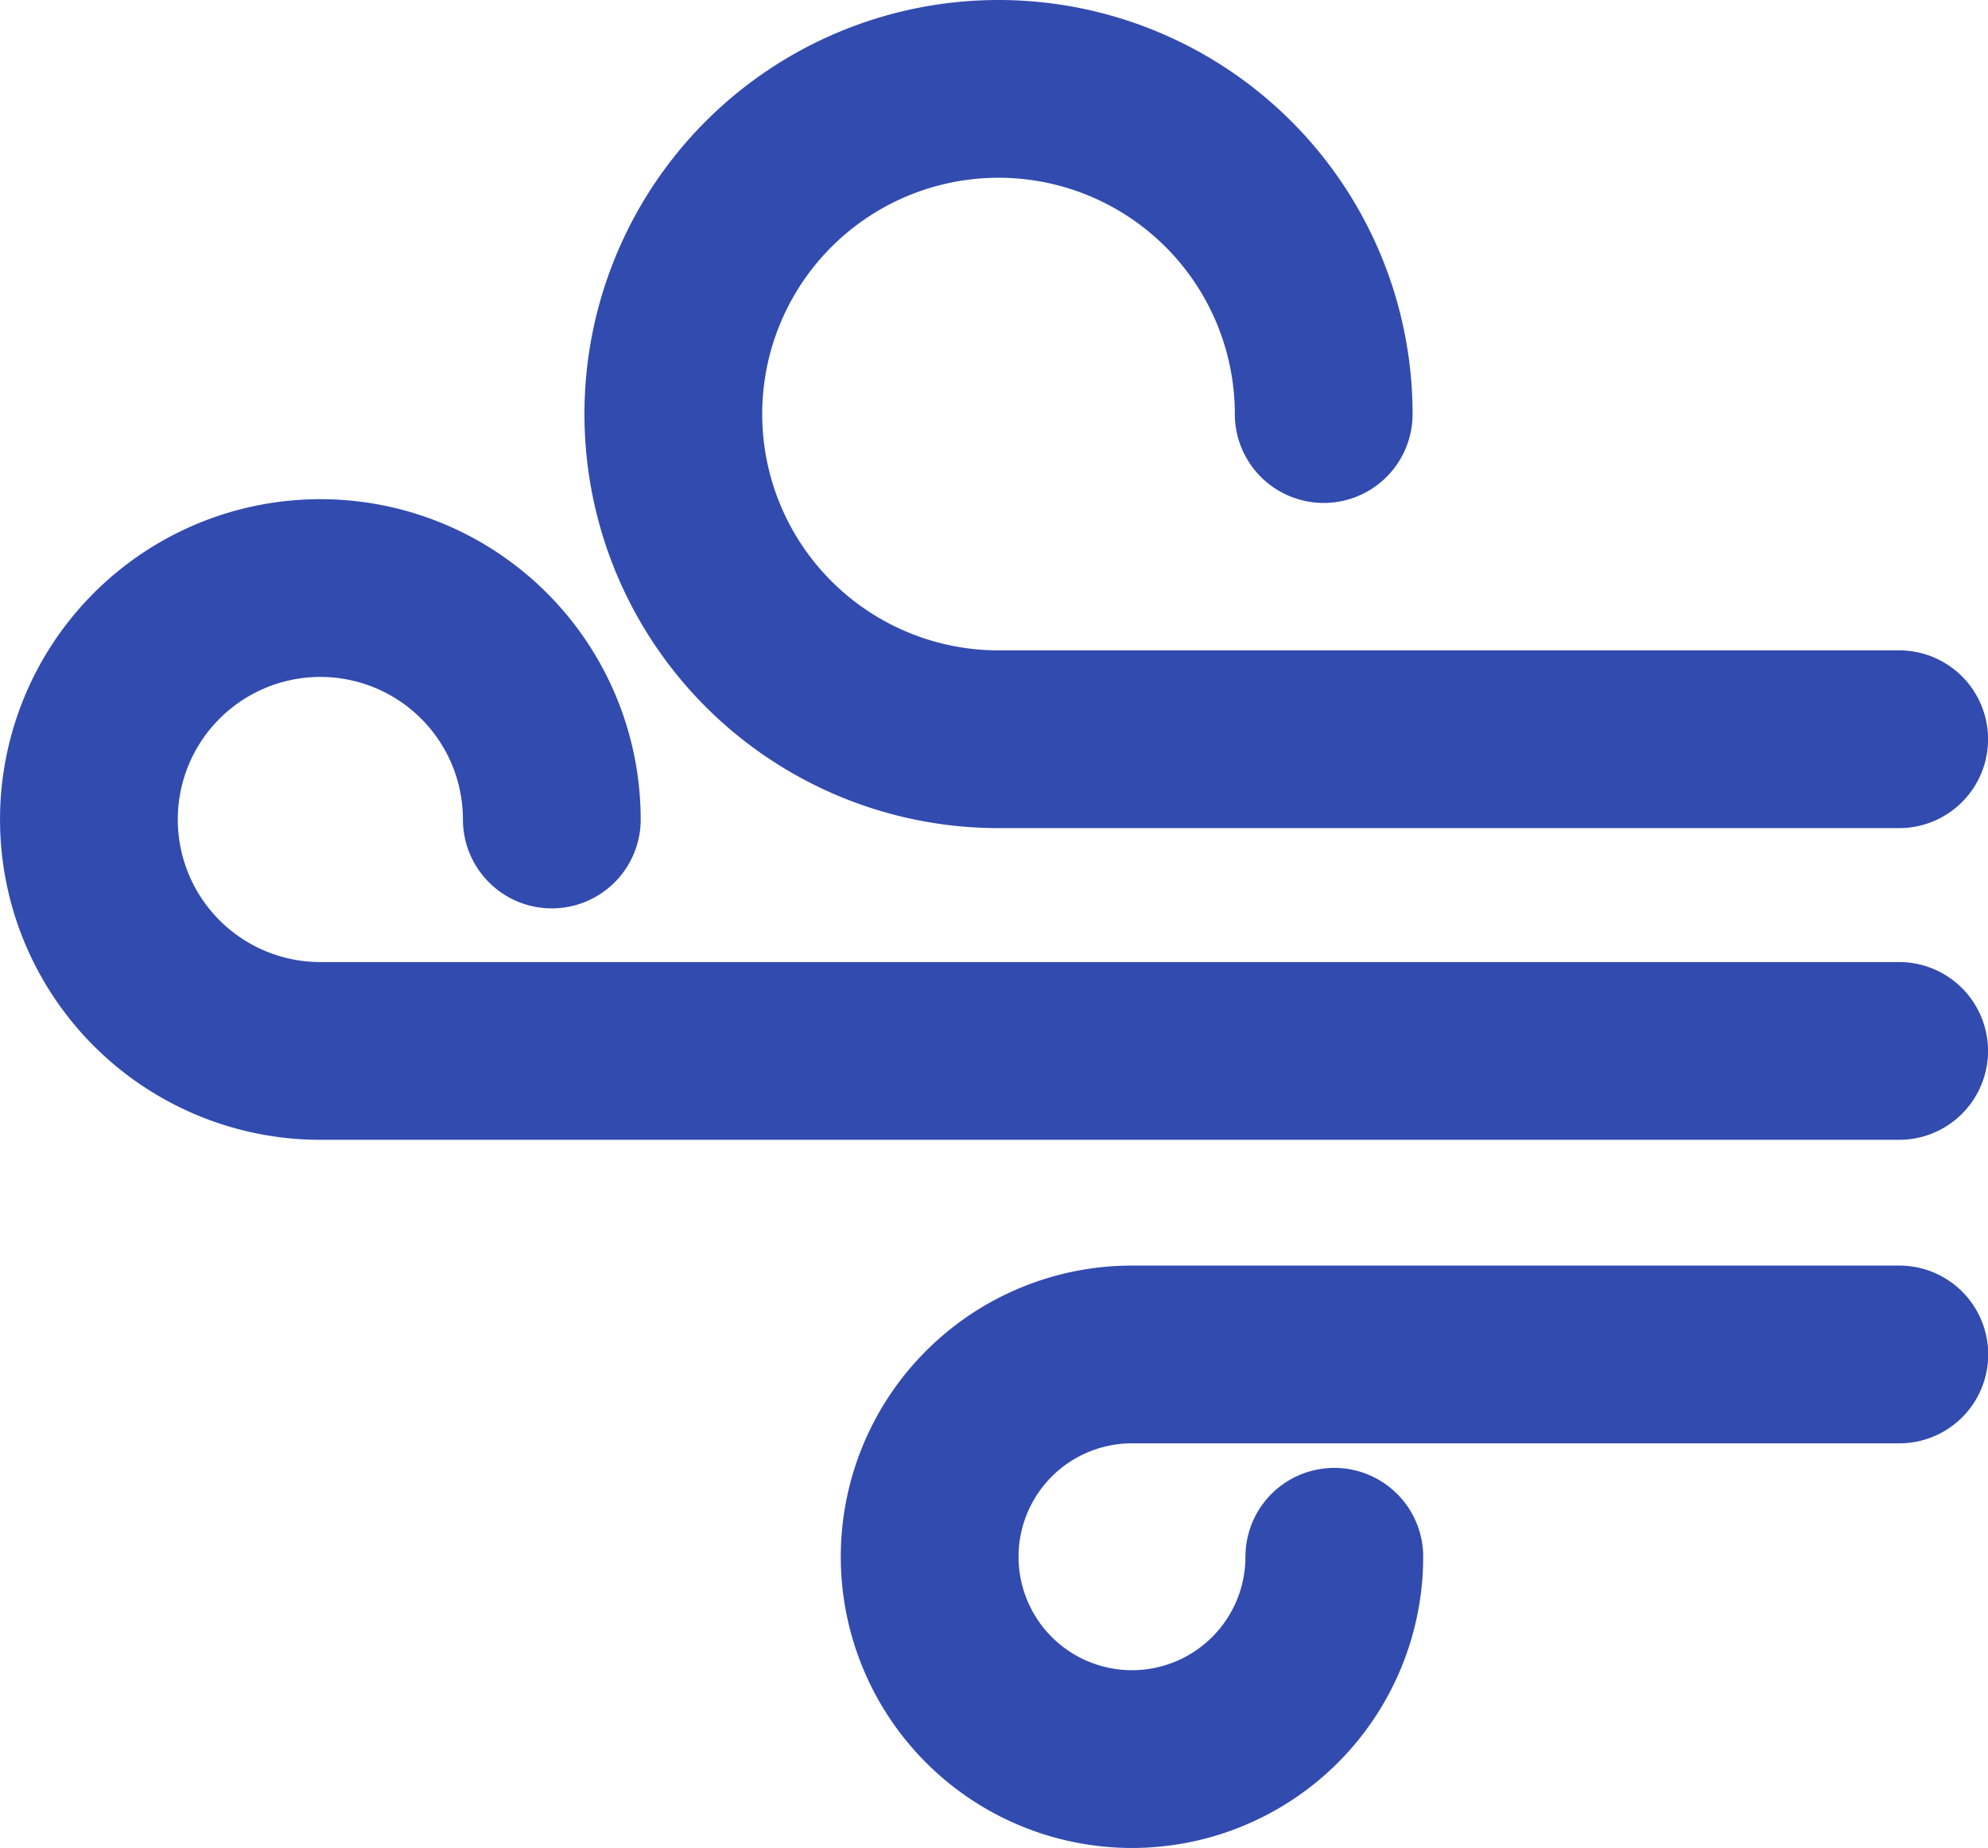 <svg xmlns="http://www.w3.org/2000/svg" width="67.101" height="62.377" viewBox="0 0 67.101 62.377">
  <defs>
    <style>
      .cls-1 {
        fill: none;
        stroke: #324BAF;
        stroke-linecap: round;
        stroke-linejoin: round;
        stroke-width: 6px;
      }
    </style>
  </defs>
  <g id="Group_548" data-name="Group 548" transform="translate(3507.011 1255.59)">
    <path id="Path_512" data-name="Path 512" class="cls-1" d="M-3395.609-1241.614a10.976,10.976,0,0,0-10.976-10.976,10.976,10.976,0,0,0-10.976,10.976,10.976,10.976,0,0,0,10.976,10.976h30.4" transform="translate(-66.723)"/>
    <path id="Path_513" data-name="Path 513" class="cls-1" d="M-3488.386-1170.937a7.812,7.812,0,0,0-7.812-7.812,7.812,7.812,0,0,0-7.812,7.812,7.812,7.812,0,0,0,7.812,7.812h53.289" transform="translate(0 -56.992)"/>
    <path id="Path_514" data-name="Path 514" class="cls-1" d="M-3366-1066.457a6.829,6.829,0,0,1-6.829,6.829,6.829,6.829,0,0,1-6.829-6.829,6.829,6.829,0,0,1,6.829-6.829h25.9" transform="translate(-95.974 -136.586)"/>
  </g>
</svg>
